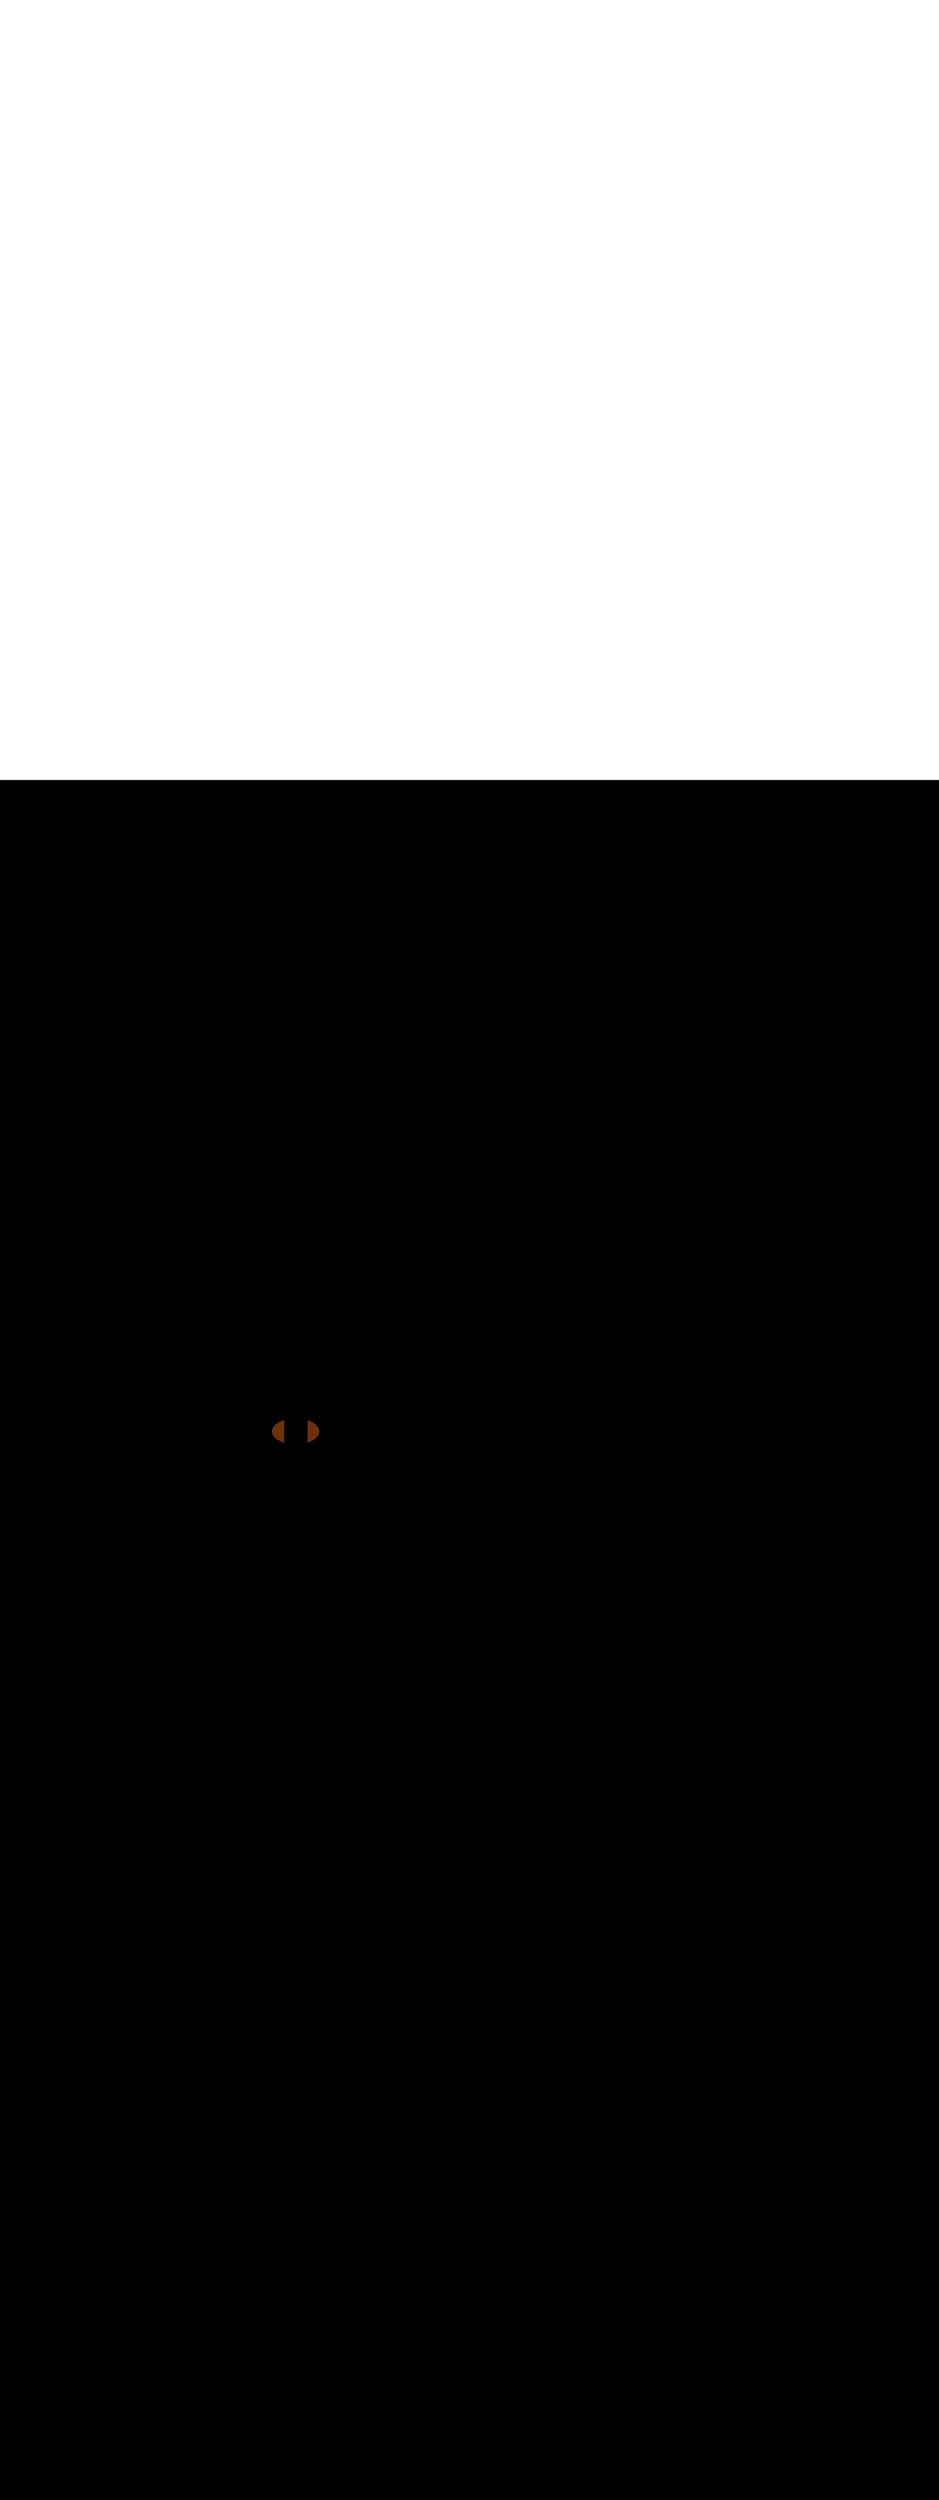 <svg:svg xmlns:svg="http://www.w3.org/2000/svg" version="1.1" id="Layer_1" x="0px" y="0px" viewBox="0 0 500 500" style="width: 188px;" xml:space="preserve" data-imageid="pipeline-31" imageName="Pipeline" class="illustrations_image"><svg:rect x="0" y="0" width="100%" height="100%" fill="black" /><svg:g id="highlighted-segment"><svg:style type="text/css" style="" /><svg:style type="text/css" style="">
	.st0_pipeline-31{fill:#EAC2A7;}
	.st1_pipeline-31{opacity:0.63;fill:url(#SVGID_1_);enable-background:new    ;}
	.st2_pipeline-31{opacity:0.63;fill:url(#SVGID_00000160179602106895528520000002428925925115162253_);enable-background:new    ;}
	.st3_pipeline-31{opacity:0.63;fill:url(#SVGID_00000137130286687107314790000002274324629384346514_);enable-background:new    ;}
	.st4_pipeline-31{opacity:0.63;fill:url(#SVGID_00000060021897825768142520000003461003070705911428_);enable-background:new    ;}
	.st5_pipeline-31{opacity:0.63;fill:url(#SVGID_00000098909511627820371590000002388744079869833603_);enable-background:new    ;}
	.st6_pipeline-31{fill:#6D3209;}
	.st7_pipeline-31{fill:#DF5D00;}
	.st8_pipeline-31{fill:#FF8522;}
	.st9_pipeline-31{fill:#68E1FD;}
	.st10_pipeline-31{fill:#174B6B;}
	.st11_pipeline-31{fill:#08283F;}
	.st12_pipeline-31{fill:#FFFFFF;}
	.st13_pipeline-31{opacity:0.15;fill:#FF8522;enable-background:new    ;}
	.st14_pipeline-31{fill:#FF9F57;}
</svg:style><svg:path class="st6_pipeline-31" cx="157.4" cy="346.5" rx="12.6" ry="6.8" id="element_72" d="M 169.939 345.833 L 169.758 345.173 L 169.457 344.526 L 169.041 343.898 L 168.512 343.295 L 167.877 342.722 L 167.14 342.186 L 166.31 341.692 L 165.393 341.244 L 164.4 340.846 L 163.853 340.669 L 163.853 340.702 L 163.85 340.99 L 163.848 341.278 L 163.846 341.566 L 163.843 341.854 L 163.841 342.142 L 163.839 342.43 L 163.837 342.718 L 163.834 343.005 L 163.832 343.293 L 163.83 343.58 L 163.828 343.867 L 163.826 344.154 L 163.824 344.441 L 163.822 344.728 L 163.82 345.015 L 163.819 345.301 L 163.817 345.587 L 163.815 345.873 L 163.814 346.159 L 163.812 346.445 L 163.811 346.73 L 163.809 347.015 L 163.808 347.3 L 163.807 347.585 L 163.806 347.87 L 163.805 348.154 L 163.804 348.438 L 163.803 348.722 L 163.802 349.005 L 163.801 349.288 L 163.801 349.571 L 163.801 349.854 L 163.8 350.136 L 163.8 350.418 L 163.8 350.7 L 163.8 350.701 L 163.8 350.719 L 163.8 350.721 L 163.8 350.739 L 163.8 350.74 L 163.8 350.758 L 163.8 350.76 L 163.799 350.778 L 163.799 350.78 L 163.799 350.798 L 163.799 350.799 L 163.799 350.817 L 163.799 350.819 L 163.798 350.837 L 163.798 350.838 L 163.798 350.856 L 163.798 350.858 L 163.797 350.875 L 163.797 350.877 L 163.797 350.895 L 163.797 350.896 L 163.796 350.914 L 163.796 350.915 L 163.795 350.933 L 163.795 350.935 L 163.795 350.952 L 163.795 350.954 L 163.794 350.971 L 163.794 350.973 L 163.793 350.99 L 163.793 350.992 L 163.792 351.009 L 163.792 351.011 L 163.791 351.028 L 163.791 351.029 L 163.79 351.047 L 163.79 351.048 L 163.789 351.066 L 163.789 351.067 L 163.788 351.084 L 163.788 351.086 L 163.786 351.103 L 163.786 351.104 L 163.785 351.122 L 163.785 351.123 L 163.784 351.14 L 163.784 351.142 L 163.782 351.159 L 163.782 351.16 L 163.781 351.177 L 163.781 351.178 L 163.78 351.195 L 163.779 351.197 L 163.778 351.214 L 163.778 351.215 L 163.776 351.232 L 163.776 351.234 L 163.775 351.25 L 163.775 351.252 L 163.773 351.269 L 163.773 351.27 L 163.771 351.287 L 163.771 351.288 L 163.77 351.305 L 163.77 351.306 L 163.768 351.323 L 163.768 351.324 L 163.766 351.341 L 163.766 351.343 L 163.764 351.359 L 163.764 351.361 L 163.762 351.377 L 163.762 351.379 L 163.76 351.395 L 163.76 351.396 L 163.758 351.413 L 163.758 351.414 L 163.756 351.431 L 163.756 351.432 L 163.754 351.449 L 163.754 351.45 L 163.752 351.467 L 163.752 351.468 L 163.75 351.485 L 163.75 351.486 L 163.748 351.502 L 163.748 351.503 L 163.746 351.52 L 163.746 351.521 L 163.743 351.538 L 163.743 351.539 L 163.741 351.555 L 163.741 351.556 L 163.739 351.573 L 163.739 351.574 L 163.737 351.591 L 163.736 351.592 L 163.734 351.608 L 163.734 351.609 L 163.732 351.626 L 163.732 351.627 L 163.729 351.643 L 163.729 351.644 L 163.727 351.661 L 163.727 351.662 L 163.724 351.678 L 163.724 351.679 L 163.722 351.696 L 163.722 351.697 L 163.719 351.713 L 163.719 351.714 L 163.717 351.731 L 163.717 351.732 L 163.714 351.748 L 163.714 351.749 L 163.712 351.766 L 163.712 351.766 L 163.709 351.783 L 163.709 351.784 L 163.706 351.801 L 163.706 351.801 L 163.704 351.818 L 163.704 351.819 L 163.701 351.835 L 163.701 351.836 L 163.698 351.853 L 163.698 351.853 L 163.696 351.87 L 163.695 351.871 L 163.693 351.887 L 163.693 351.888 L 163.69 351.905 L 163.687 351.922 L 163.684 351.94 L 163.682 351.957 L 163.679 351.974 L 163.676 351.992 L 163.673 352.009 L 163.67 352.026 L 163.667 352.044 L 163.664 352.061 L 163.662 352.078 L 163.659 352.096 L 163.656 352.113 L 163.653 352.13 L 163.65 352.148 L 163.647 352.165 L 163.644 352.182 L 163.641 352.2 L 163.638 352.217 L 163.635 352.235 L 163.632 352.252 L 163.629 352.27 L 163.626 352.287 L 163.623 352.305 L 163.62 352.322 L 163.617 352.34 L 163.614 352.358 L 163.611 352.375 L 163.608 352.393 L 163.605 352.411 L 163.605 352.411 L 164.4 352.154 L 165.393 351.756 L 166.31 351.308 L 167.14 350.814 L 167.877 350.278 L 168.512 349.705 L 169.041 349.102 L 169.457 348.474 L 169.758 347.827 L 169.939 347.167 L 170.0 346.5 L 169.939 345.833 Z M 150.4 340.846 L 149.407 341.244 L 148.49 341.692 L 147.66 342.186 L 146.923 342.722 L 146.288 343.295 L 145.759 343.898 L 145.343 344.526 L 145.042 345.173 L 144.861 345.833 L 144.8 346.5 L 144.861 347.167 L 145.042 347.827 L 145.343 348.474 L 145.759 349.102 L 146.288 349.705 L 146.923 350.278 L 147.66 350.814 L 148.49 351.308 L 149.407 351.756 L 150.4 352.154 L 151.46 352.497 L 151.552 352.521 L 151.551 352.515 L 151.55 352.513 L 151.545 352.494 L 151.545 352.492 L 151.539 352.473 L 151.539 352.472 L 151.534 352.453 L 151.533 352.451 L 151.528 352.432 L 151.528 352.43 L 151.523 352.411 L 151.522 352.41 L 151.517 352.391 L 151.517 352.389 L 151.512 352.37 L 151.511 352.368 L 151.506 352.349 L 151.506 352.347 L 151.501 352.328 L 151.501 352.326 L 151.496 352.307 L 151.496 352.306 L 151.491 352.286 L 151.491 352.285 L 151.486 352.265 L 151.486 352.264 L 151.481 352.244 L 151.481 352.243 L 151.476 352.224 L 151.476 352.222 L 151.471 352.203 L 151.471 352.201 L 151.467 352.181 L 151.466 352.18 L 151.462 352.16 L 151.462 352.159 L 151.457 352.139 L 151.457 352.138 L 151.453 352.118 L 151.452 352.117 L 151.448 352.097 L 151.448 352.096 L 151.444 352.076 L 151.444 352.075 L 151.44 352.055 L 151.439 352.053 L 151.435 352.034 L 151.435 352.032 L 151.431 352.013 L 151.431 352.011 L 151.427 351.992 L 151.427 351.99 L 151.423 351.97 L 151.423 351.969 L 151.419 351.949 L 151.419 351.948 L 151.415 351.928 L 151.415 351.927 L 151.411 351.907 L 151.411 351.905 L 151.407 351.886 L 151.407 351.884 L 151.404 351.865 L 151.403 351.863 L 151.4 351.843 L 151.4 351.842 L 151.396 351.822 L 151.396 351.821 L 151.393 351.801 L 151.393 351.799 L 151.389 351.78 L 151.389 351.778 L 151.386 351.759 L 151.386 351.757 L 151.383 351.737 L 151.382 351.736 L 151.379 351.716 L 151.379 351.715 L 151.376 351.695 L 151.376 351.693 L 151.373 351.674 L 151.373 351.672 L 151.37 351.653 L 151.37 351.651 L 151.367 351.631 L 151.367 351.63 L 151.364 351.61 L 151.364 351.609 L 151.361 351.589 L 151.361 351.588 L 151.358 351.568 L 151.358 351.566 L 151.356 351.547 L 151.355 351.545 L 151.353 351.526 L 151.353 351.524 L 151.35 351.505 L 151.35 351.503 L 151.348 351.483 L 151.348 351.482 L 151.345 351.462 L 151.345 351.461 L 151.343 351.441 L 151.343 351.44 L 151.341 351.42 L 151.34 351.419 L 151.338 351.399 L 151.338 351.398 L 151.336 351.378 L 151.336 351.377 L 151.334 351.357 L 151.334 351.356 L 151.332 351.336 L 151.332 351.335 L 151.33 351.315 L 151.33 351.314 L 151.328 351.294 L 151.328 351.293 L 151.326 351.273 L 151.326 351.272 L 151.324 351.252 L 151.324 351.251 L 151.322 351.232 L 151.322 351.23 L 151.321 351.211 L 151.321 351.209 L 151.319 351.19 L 151.319 351.188 L 151.318 351.169 L 151.317 351.168 L 151.316 351.148 L 151.316 351.147 L 151.315 351.128 L 151.315 351.126 L 151.313 351.107 L 151.313 351.105 L 151.312 351.086 L 151.312 351.085 L 151.311 351.066 L 151.311 351.064 L 151.31 351.045 L 151.31 351.043 L 151.309 351.024 L 151.308 351.023 L 151.308 351.004 L 151.307 351.002 L 151.307 350.983 L 151.306 350.982 L 151.306 350.963 L 151.306 350.961 L 151.305 350.943 L 151.305 350.941 L 151.304 350.922 L 151.304 350.921 L 151.303 350.902 L 151.303 350.9 L 151.303 350.882 L 151.303 350.88 L 151.302 350.861 L 151.302 350.86 L 151.302 350.841 L 151.302 350.839 L 151.301 350.821 L 151.301 350.819 L 151.301 350.801 L 151.301 350.799 L 151.301 350.781 L 151.301 350.779 L 151.3 350.761 L 151.3 350.759 L 151.3 350.741 L 151.3 350.739 L 151.3 350.721 L 151.3 350.719 L 151.3 350.701 L 151.3 350.7 L 151.3 350.7 L 151.3 350.421 L 151.3 350.141 L 151.3 349.861 L 151.3 349.581 L 151.301 349.3 L 151.301 349.019 L 151.301 348.738 L 151.302 348.456 L 151.302 348.174 L 151.303 347.891 L 151.303 347.608 L 151.304 347.325 L 151.305 347.041 L 151.305 346.758 L 151.306 346.473 L 151.307 346.189 L 151.308 345.904 L 151.309 345.619 L 151.31 345.334 L 151.311 345.048 L 151.312 344.763 L 151.313 344.476 L 151.314 344.19 L 151.315 343.904 L 151.316 343.617 L 151.317 343.33 L 151.318 343.043 L 151.319 342.755 L 151.321 342.468 L 151.322 342.18 L 151.323 341.892 L 151.325 341.604 L 151.326 341.316 L 151.327 341.028 L 151.329 340.739 L 151.33 340.545 L 150.4 340.846 Z" style="" /><svg:path class="st6_pipeline-31" cx="157.4" cy="346.5" rx="12.6" ry="6.8" id="element_72" d="M 169.939 345.833 L 169.758 345.173 L 169.457 344.526 L 169.041 343.898 L 168.512 343.295 L 167.877 342.722 L 167.14 342.186 L 166.31 341.692 L 165.393 341.244 L 164.4 340.846 L 163.853 340.669 L 163.853 340.702 L 163.85 340.99 L 163.848 341.278 L 163.846 341.566 L 163.843 341.854 L 163.841 342.142 L 163.839 342.43 L 163.837 342.718 L 163.834 343.005 L 163.832 343.293 L 163.83 343.58 L 163.828 343.867 L 163.826 344.154 L 163.824 344.441 L 163.822 344.728 L 163.82 345.015 L 163.819 345.301 L 163.817 345.587 L 163.815 345.873 L 163.814 346.159 L 163.812 346.445 L 163.811 346.73 L 163.809 347.015 L 163.808 347.3 L 163.807 347.585 L 163.806 347.87 L 163.805 348.154 L 163.804 348.438 L 163.803 348.722 L 163.802 349.005 L 163.801 349.288 L 163.801 349.571 L 163.801 349.854 L 163.8 350.136 L 163.8 350.418 L 163.8 350.7 L 163.8 350.701 L 163.8 350.719 L 163.8 350.721 L 163.8 350.739 L 163.8 350.74 L 163.8 350.758 L 163.8 350.76 L 163.799 350.778 L 163.799 350.78 L 163.799 350.798 L 163.799 350.799 L 163.799 350.817 L 163.799 350.819 L 163.798 350.837 L 163.798 350.838 L 163.798 350.856 L 163.798 350.858 L 163.797 350.875 L 163.797 350.877 L 163.797 350.895 L 163.797 350.896 L 163.796 350.914 L 163.796 350.915 L 163.795 350.933 L 163.795 350.935 L 163.795 350.952 L 163.795 350.954 L 163.794 350.971 L 163.794 350.973 L 163.793 350.99 L 163.793 350.992 L 163.792 351.009 L 163.792 351.011 L 163.791 351.028 L 163.791 351.029 L 163.79 351.047 L 163.79 351.048 L 163.789 351.066 L 163.789 351.067 L 163.788 351.084 L 163.788 351.086 L 163.786 351.103 L 163.786 351.104 L 163.785 351.122 L 163.785 351.123 L 163.784 351.14 L 163.784 351.142 L 163.782 351.159 L 163.782 351.16 L 163.781 351.177 L 163.781 351.178 L 163.78 351.195 L 163.779 351.197 L 163.778 351.214 L 163.778 351.215 L 163.776 351.232 L 163.776 351.234 L 163.775 351.25 L 163.775 351.252 L 163.773 351.269 L 163.773 351.27 L 163.771 351.287 L 163.771 351.288 L 163.77 351.305 L 163.77 351.306 L 163.768 351.323 L 163.768 351.324 L 163.766 351.341 L 163.766 351.343 L 163.764 351.359 L 163.764 351.361 L 163.762 351.377 L 163.762 351.379 L 163.76 351.395 L 163.76 351.396 L 163.758 351.413 L 163.758 351.414 L 163.756 351.431 L 163.756 351.432 L 163.754 351.449 L 163.754 351.45 L 163.752 351.467 L 163.752 351.468 L 163.75 351.485 L 163.75 351.486 L 163.748 351.502 L 163.748 351.503 L 163.746 351.52 L 163.746 351.521 L 163.743 351.538 L 163.743 351.539 L 163.741 351.555 L 163.741 351.556 L 163.739 351.573 L 163.739 351.574 L 163.737 351.591 L 163.736 351.592 L 163.734 351.608 L 163.734 351.609 L 163.732 351.626 L 163.732 351.627 L 163.729 351.643 L 163.729 351.644 L 163.727 351.661 L 163.727 351.662 L 163.724 351.678 L 163.724 351.679 L 163.722 351.696 L 163.722 351.697 L 163.719 351.713 L 163.719 351.714 L 163.717 351.731 L 163.717 351.732 L 163.714 351.748 L 163.714 351.749 L 163.712 351.766 L 163.712 351.766 L 163.709 351.783 L 163.709 351.784 L 163.706 351.801 L 163.706 351.801 L 163.704 351.818 L 163.704 351.819 L 163.701 351.835 L 163.701 351.836 L 163.698 351.853 L 163.698 351.853 L 163.696 351.87 L 163.695 351.871 L 163.693 351.887 L 163.693 351.888 L 163.69 351.905 L 163.687 351.922 L 163.684 351.94 L 163.682 351.957 L 163.679 351.974 L 163.676 351.992 L 163.673 352.009 L 163.67 352.026 L 163.667 352.044 L 163.664 352.061 L 163.662 352.078 L 163.659 352.096 L 163.656 352.113 L 163.653 352.13 L 163.65 352.148 L 163.647 352.165 L 163.644 352.182 L 163.641 352.2 L 163.638 352.217 L 163.635 352.235 L 163.632 352.252 L 163.629 352.27 L 163.626 352.287 L 163.623 352.305 L 163.62 352.322 L 163.617 352.34 L 163.614 352.358 L 163.611 352.375 L 163.608 352.393 L 163.605 352.411 L 163.605 352.411 L 164.4 352.154 L 165.393 351.756 L 166.31 351.308 L 167.14 350.814 L 167.877 350.278 L 168.512 349.705 L 169.041 349.102 L 169.457 348.474 L 169.758 347.827 L 169.939 347.167 L 170.0 346.5 L 169.939 345.833 Z M 150.4 340.846 L 149.407 341.244 L 148.49 341.692 L 147.66 342.186 L 146.923 342.722 L 146.288 343.295 L 145.759 343.898 L 145.343 344.526 L 145.042 345.173 L 144.861 345.833 L 144.8 346.5 L 144.861 347.167 L 145.042 347.827 L 145.343 348.474 L 145.759 349.102 L 146.288 349.705 L 146.923 350.278 L 147.66 350.814 L 148.49 351.308 L 149.407 351.756 L 150.4 352.154 L 151.46 352.497 L 151.552 352.521 L 151.551 352.515 L 151.55 352.513 L 151.545 352.494 L 151.545 352.492 L 151.539 352.473 L 151.539 352.472 L 151.534 352.453 L 151.533 352.451 L 151.528 352.432 L 151.528 352.43 L 151.523 352.411 L 151.522 352.41 L 151.517 352.391 L 151.517 352.389 L 151.512 352.37 L 151.511 352.368 L 151.506 352.349 L 151.506 352.347 L 151.501 352.328 L 151.501 352.326 L 151.496 352.307 L 151.496 352.306 L 151.491 352.286 L 151.491 352.285 L 151.486 352.265 L 151.486 352.264 L 151.481 352.244 L 151.481 352.243 L 151.476 352.224 L 151.476 352.222 L 151.471 352.203 L 151.471 352.201 L 151.467 352.181 L 151.466 352.18 L 151.462 352.16 L 151.462 352.159 L 151.457 352.139 L 151.457 352.138 L 151.453 352.118 L 151.452 352.117 L 151.448 352.097 L 151.448 352.096 L 151.444 352.076 L 151.444 352.075 L 151.44 352.055 L 151.439 352.053 L 151.435 352.034 L 151.435 352.032 L 151.431 352.013 L 151.431 352.011 L 151.427 351.992 L 151.427 351.99 L 151.423 351.97 L 151.423 351.969 L 151.419 351.949 L 151.419 351.948 L 151.415 351.928 L 151.415 351.927 L 151.411 351.907 L 151.411 351.905 L 151.407 351.886 L 151.407 351.884 L 151.404 351.865 L 151.403 351.863 L 151.4 351.843 L 151.4 351.842 L 151.396 351.822 L 151.396 351.821 L 151.393 351.801 L 151.393 351.799 L 151.389 351.78 L 151.389 351.778 L 151.386 351.759 L 151.386 351.757 L 151.383 351.737 L 151.382 351.736 L 151.379 351.716 L 151.379 351.715 L 151.376 351.695 L 151.376 351.693 L 151.373 351.674 L 151.373 351.672 L 151.37 351.653 L 151.37 351.651 L 151.367 351.631 L 151.367 351.63 L 151.364 351.61 L 151.364 351.609 L 151.361 351.589 L 151.361 351.588 L 151.358 351.568 L 151.358 351.566 L 151.356 351.547 L 151.355 351.545 L 151.353 351.526 L 151.353 351.524 L 151.35 351.505 L 151.35 351.503 L 151.348 351.483 L 151.348 351.482 L 151.345 351.462 L 151.345 351.461 L 151.343 351.441 L 151.343 351.44 L 151.341 351.42 L 151.34 351.419 L 151.338 351.399 L 151.338 351.398 L 151.336 351.378 L 151.336 351.377 L 151.334 351.357 L 151.334 351.356 L 151.332 351.336 L 151.332 351.335 L 151.33 351.315 L 151.33 351.314 L 151.328 351.294 L 151.328 351.293 L 151.326 351.273 L 151.326 351.272 L 151.324 351.252 L 151.324 351.251 L 151.322 351.232 L 151.322 351.23 L 151.321 351.211 L 151.321 351.209 L 151.319 351.19 L 151.319 351.188 L 151.318 351.169 L 151.317 351.168 L 151.316 351.148 L 151.316 351.147 L 151.315 351.128 L 151.315 351.126 L 151.313 351.107 L 151.313 351.105 L 151.312 351.086 L 151.312 351.085 L 151.311 351.066 L 151.311 351.064 L 151.31 351.045 L 151.31 351.043 L 151.309 351.024 L 151.308 351.023 L 151.308 351.004 L 151.307 351.002 L 151.307 350.983 L 151.306 350.982 L 151.306 350.963 L 151.306 350.961 L 151.305 350.943 L 151.305 350.941 L 151.304 350.922 L 151.304 350.921 L 151.303 350.902 L 151.303 350.9 L 151.303 350.882 L 151.303 350.88 L 151.302 350.861 L 151.302 350.86 L 151.302 350.841 L 151.302 350.839 L 151.301 350.821 L 151.301 350.819 L 151.301 350.801 L 151.301 350.799 L 151.301 350.781 L 151.301 350.779 L 151.3 350.761 L 151.3 350.759 L 151.3 350.741 L 151.3 350.739 L 151.3 350.721 L 151.3 350.719 L 151.3 350.701 L 151.3 350.7 L 151.3 350.7 L 151.3 350.421 L 151.3 350.141 L 151.3 349.861 L 151.3 349.581 L 151.301 349.3 L 151.301 349.019 L 151.301 348.738 L 151.302 348.456 L 151.302 348.174 L 151.303 347.891 L 151.303 347.608 L 151.304 347.325 L 151.305 347.041 L 151.305 346.758 L 151.306 346.473 L 151.307 346.189 L 151.308 345.904 L 151.309 345.619 L 151.31 345.334 L 151.311 345.048 L 151.312 344.763 L 151.313 344.476 L 151.314 344.19 L 151.315 343.904 L 151.316 343.617 L 151.317 343.33 L 151.318 343.043 L 151.319 342.755 L 151.321 342.468 L 151.322 342.18 L 151.323 341.892 L 151.325 341.604 L 151.326 341.316 L 151.327 341.028 L 151.329 340.739 L 151.33 340.545 L 150.4 340.846 Z" style="" /></svg:g></svg:svg>